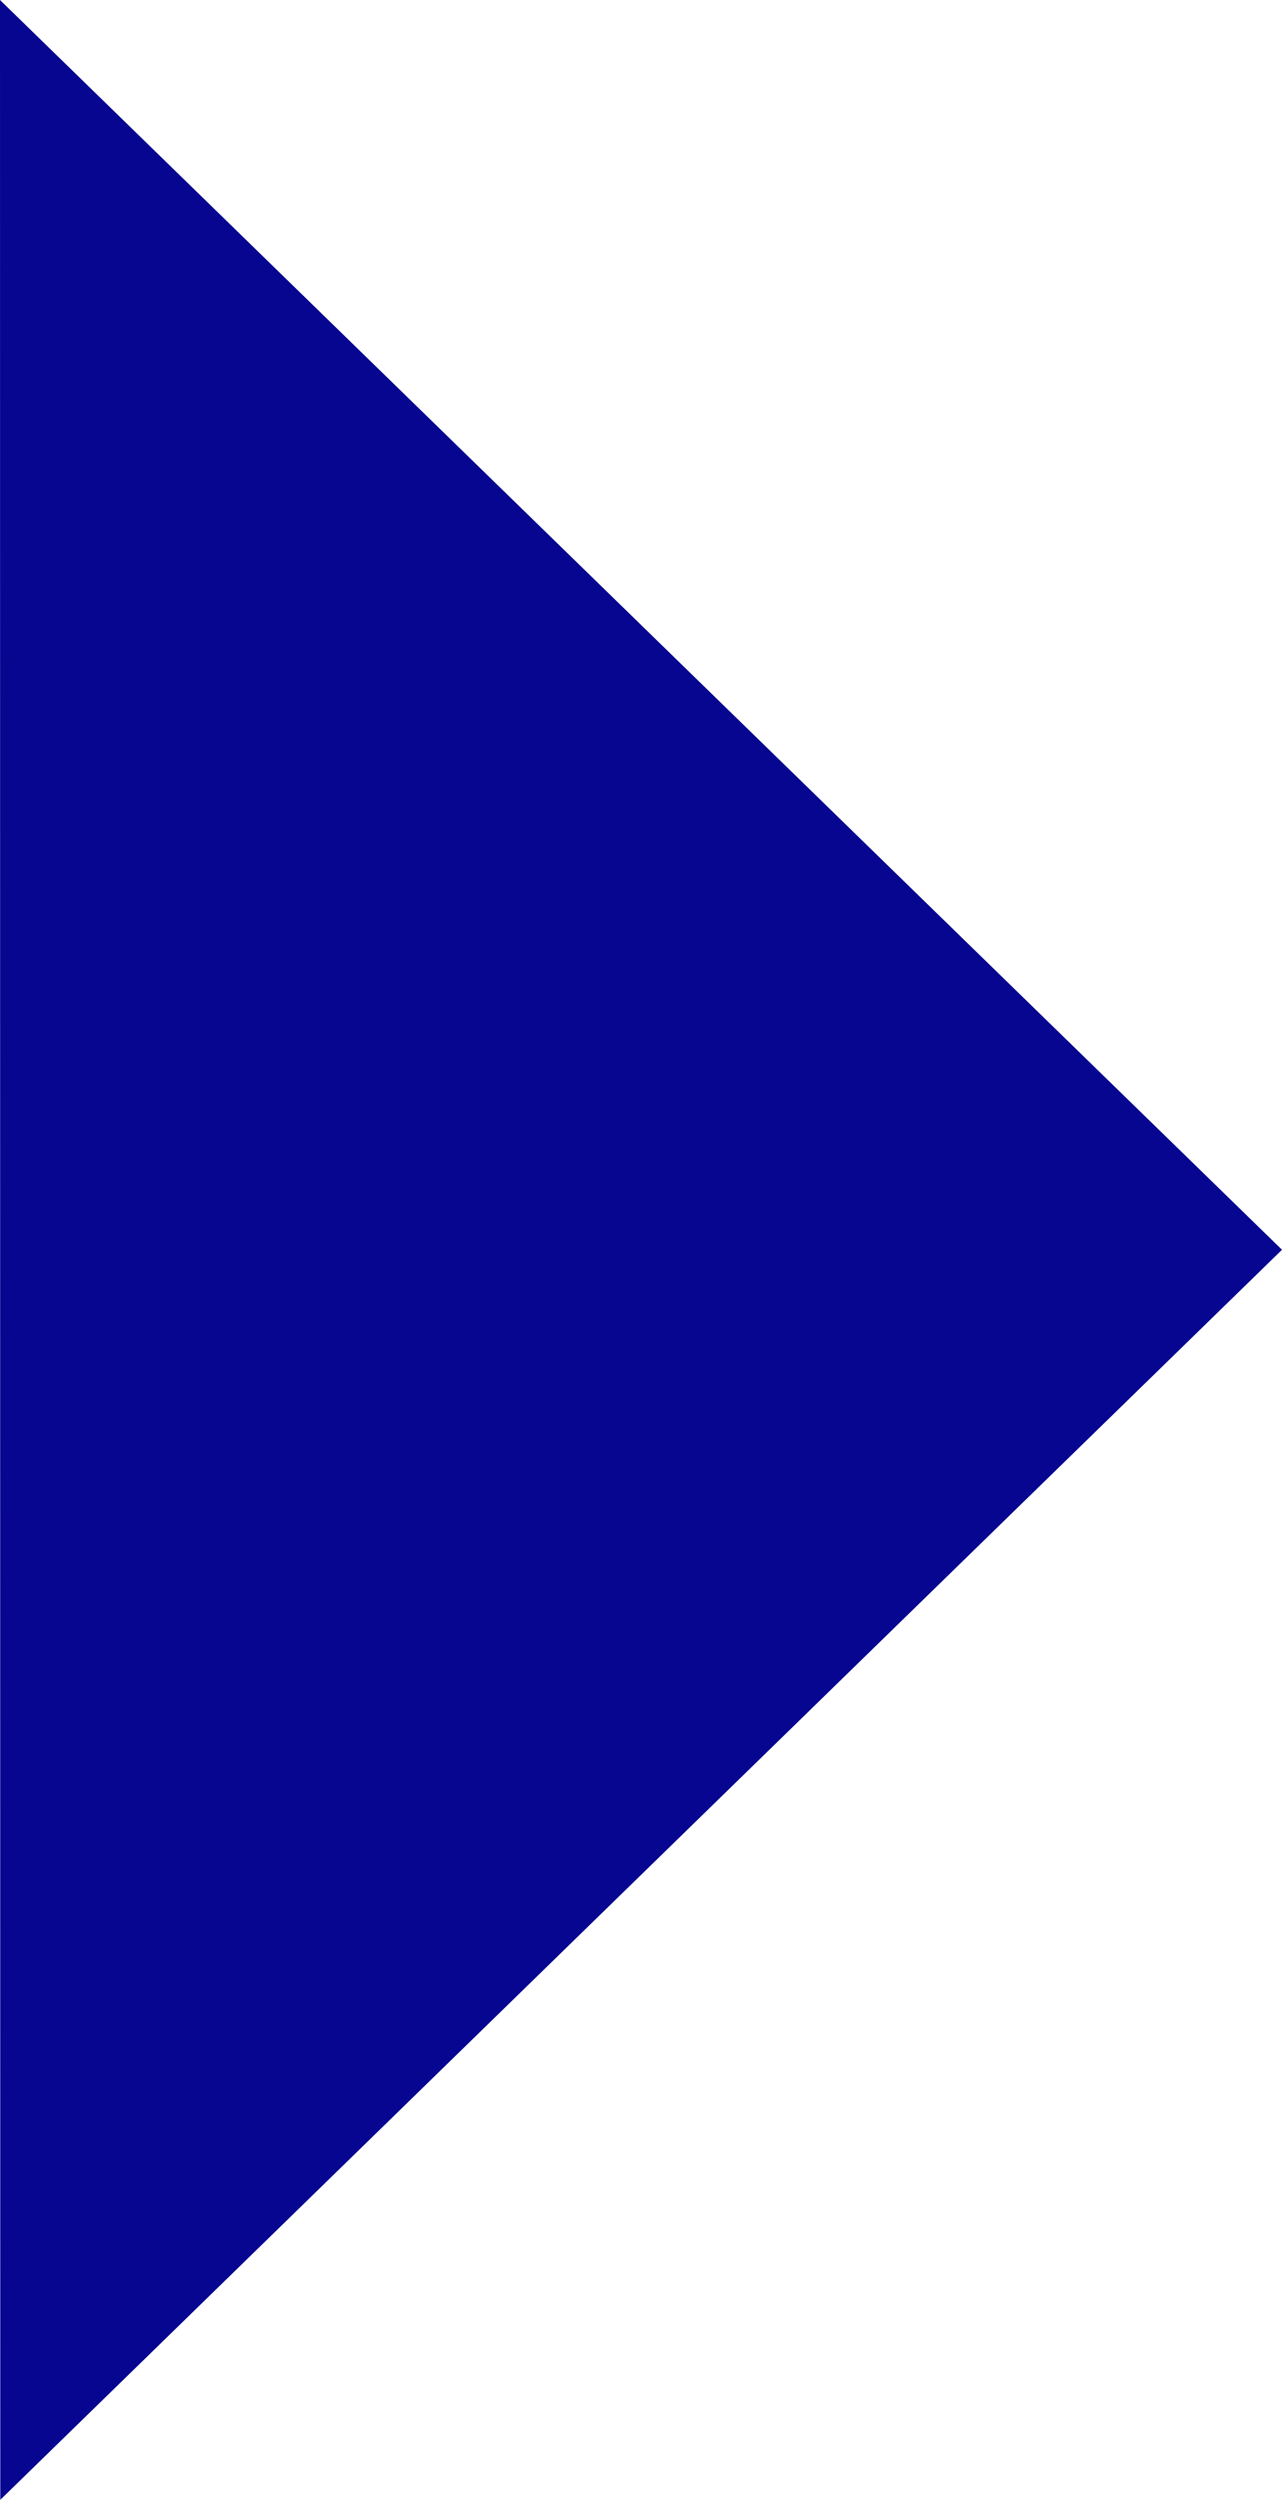 <?xml version="1.0" standalone="no"?><!-- Generator: Gravit.io --><svg xmlns="http://www.w3.org/2000/svg" xmlns:xlink="http://www.w3.org/1999/xlink" style="isolation:isolate" viewBox="0 0 8.905 17.36" width="8.905" height="17.36"><defs><clipPath id="_clipPath_NrQTtz1ufXvOIO3LoerYs1GMZ9oTr1WJ"><rect width="8.905" height="17.36"/></clipPath></defs><g clip-path="url(#_clipPath_NrQTtz1ufXvOIO3LoerYs1GMZ9oTr1WJ)"><rect width="8.905" height="17.36" style="fill:rgb(0,0,0)" fill-opacity="0"/><path d=" M 8.905 8.679 L 0.002 17.36 L 0 0 L 8.905 8.679 Z " fill-rule="evenodd" fill="rgb(6,6,145)"/></g></svg>